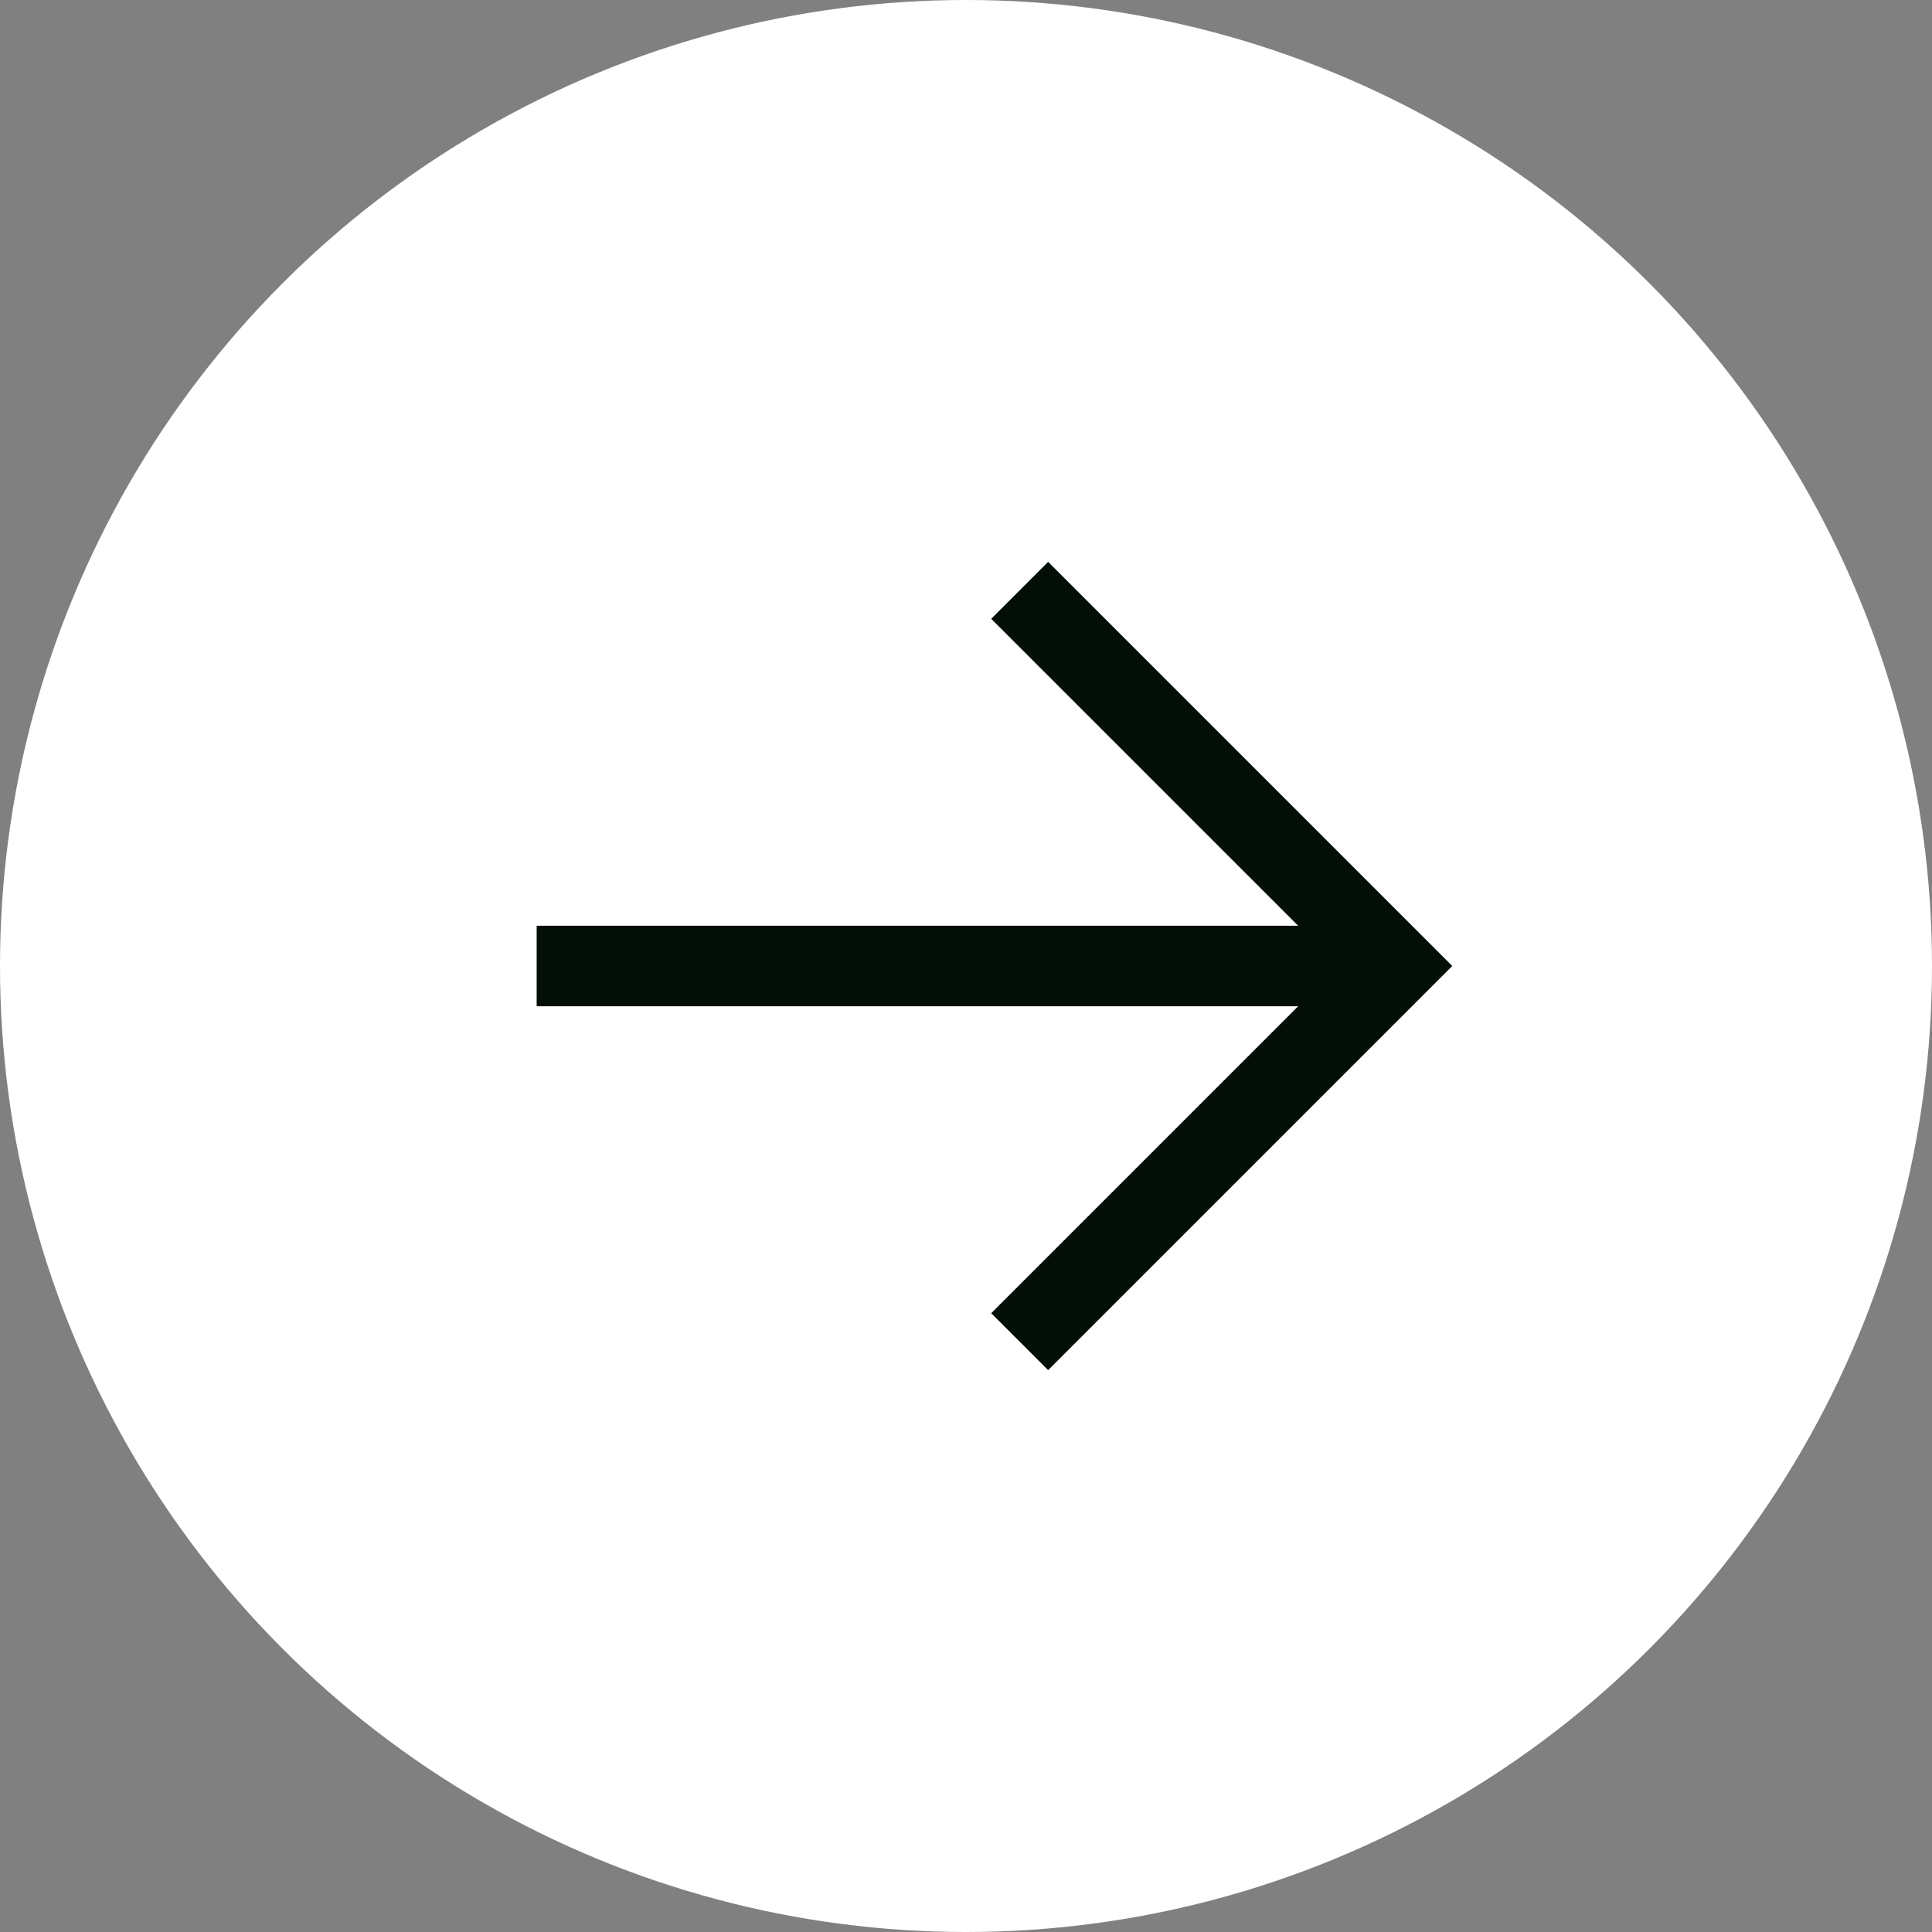 <svg width="36" height="36" viewBox="0 0 36 36" fill="none" xmlns="http://www.w3.org/2000/svg">
    <rect x="0" y="0" width="36" height="36" fill="#808080" stroke="none"/>
    <circle cx="18" cy="18" r="18" fill="white"/>
    <path d="M10 18H26" stroke="#030E06" stroke-width="1.5"/>
    <path d="M19 11L26 18L19 25" stroke="#030E06" stroke-width="1.5"/>
</svg>
